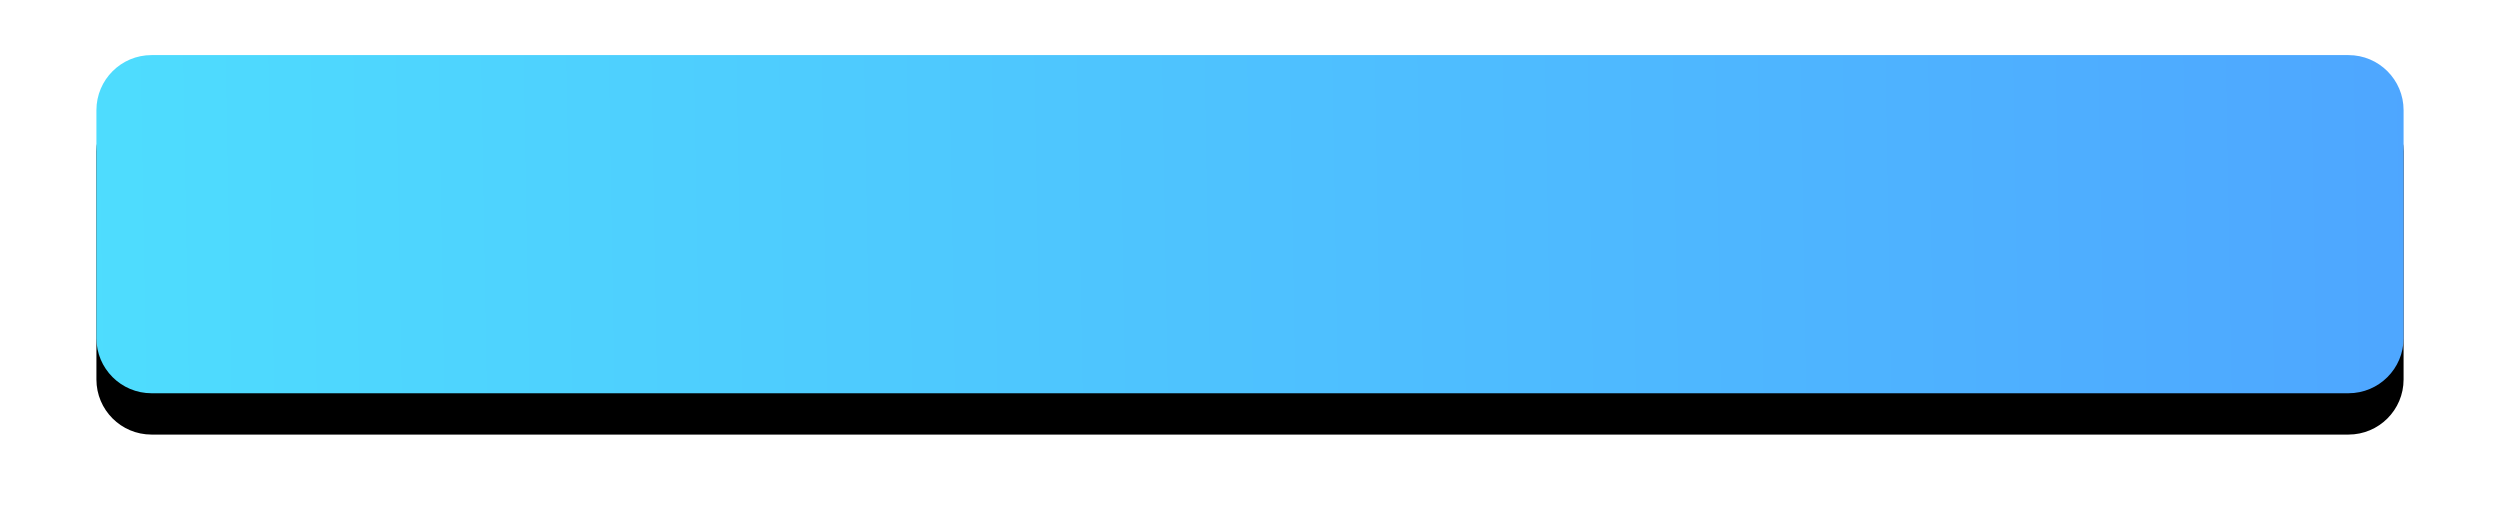 
<svg width="363px" height="77.1px" viewBox="0 0 363 77.1" version="1.1" xmlns="http://www.w3.org/2000/svg" xmlns:xlink="http://www.w3.org/1999/xlink">
    <defs>
        <linearGradient x1="100%" y1="50%" x2="0%" y2="50.247%" id="linearGradient-mqtkig3r3i-1">
            <stop stop-color="#4EA6FF" offset="0%"></stop>
            <stop stop-color="#4EDDFE" offset="100%"></stop>
        </linearGradient>
        <path d="M28,586 L347,586 C351.418,586 355,589.582 355,594 L355,627.1 C355,631.519 351.418,635.1 347,635.1 L28,635.1 C23.582,635.1 20,631.519 20,627.1 L20,594 C20,589.582 23.582,586 28,586 Z" id="path-mqtkig3r3i-2"></path>
        <filter x="-7.2%" y="-36.7%" width="114.3%" height="197.8%" filterUnits="objectBoundingBox" id="filter-mqtkig3r3i-3">
            <feOffset dx="0" dy="6" in="SourceAlpha" result="shadowOffsetOuter1"></feOffset>
            <feGaussianBlur stdDeviation="7" in="shadowOffsetOuter1" result="shadowBlurOuter1"></feGaussianBlur>
            <feColorMatrix values="0 0 0 0 0   0 0 0 0 0.798   0 0 0 0 1  0 0 0 0.523 0" type="matrix" in="shadowBlurOuter1"></feColorMatrix>
        </filter>
    </defs>
    <g id="Page-1" stroke="none" stroke-width="1" fill="none" fill-rule="evenodd">
        <g id="Rectangle-Copy" transform="translate(-6, -578)">
            <use fill="black" fill-opacity="1" filter="url(#filter-mqtkig3r3i-3)" xlink:href="#path-mqtkig3r3i-2"></use>
            <use fill="url(#linearGradient-mqtkig3r3i-1)" fill-rule="evenodd" xlink:href="#path-mqtkig3r3i-2"></use>
        </g>
    </g>
</svg>